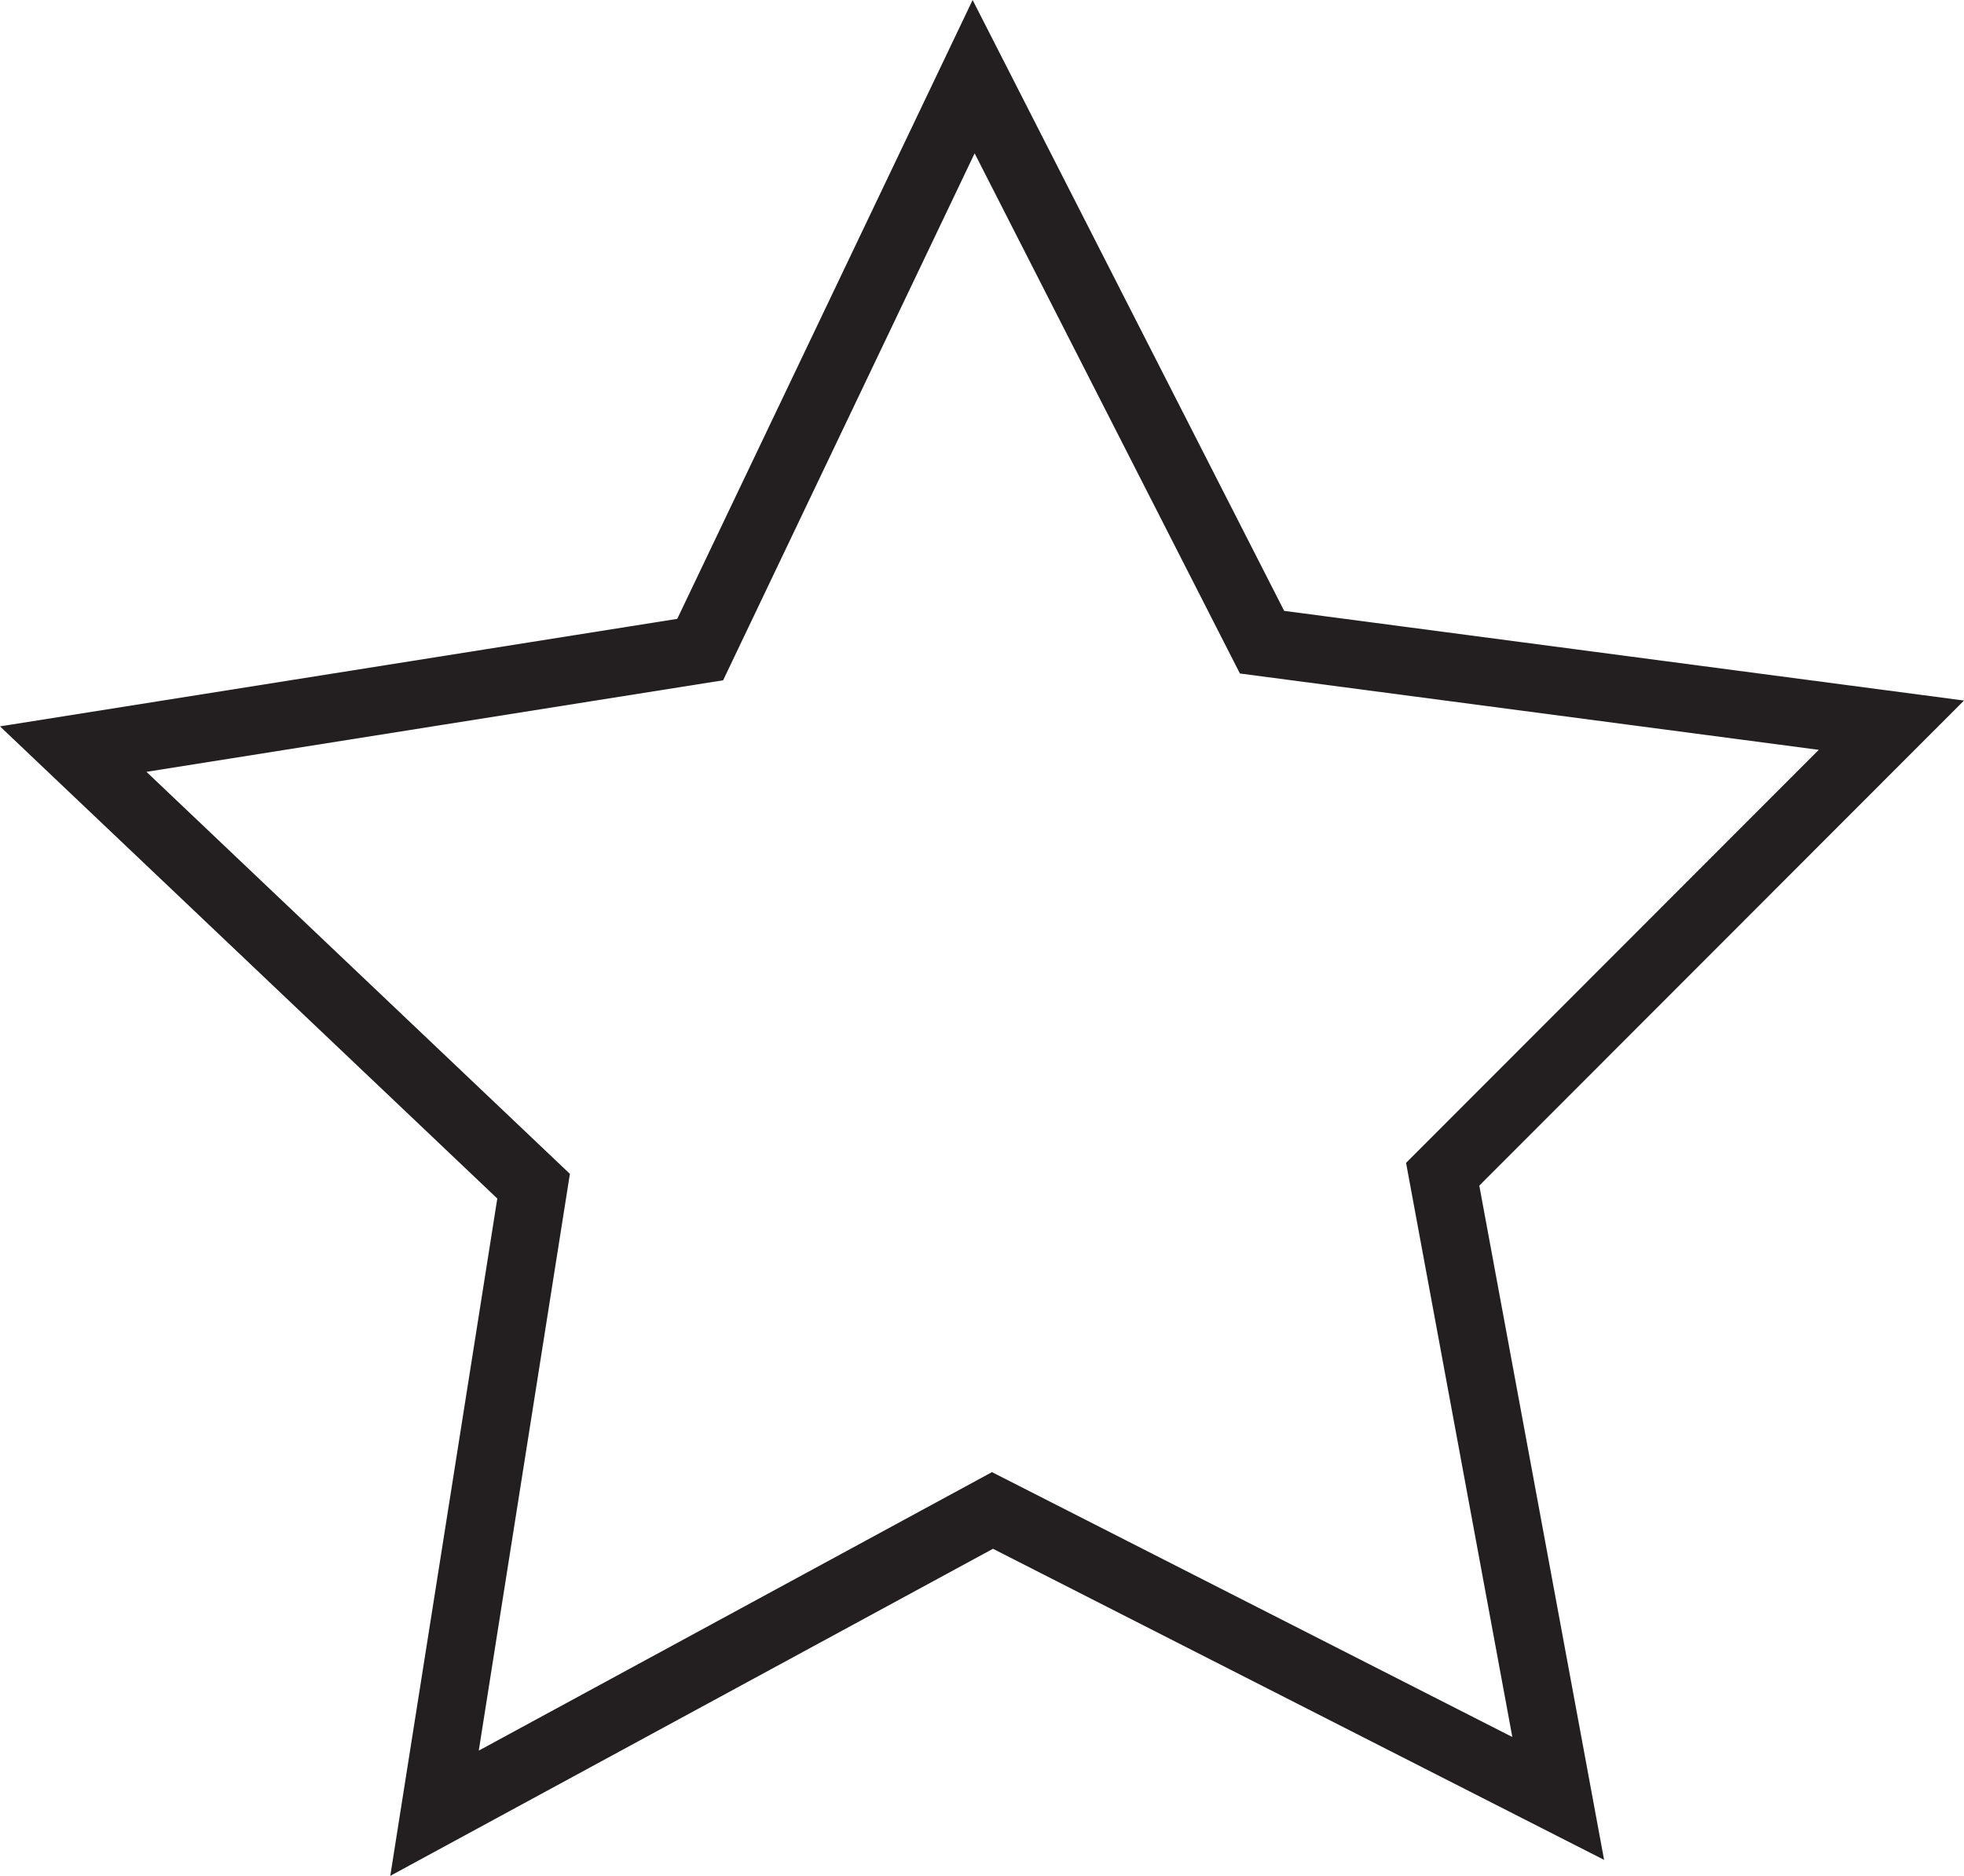 <svg xmlns="http://www.w3.org/2000/svg" width="202.574" height="193.483" viewBox="0 0 202.574 193.483">
  <defs>
    <style>
      .cls-1 {
        fill: none;
        stroke: #231f20;
        stroke-miterlimit: 10;
        stroke-width: 7px;
      }
    </style>
  </defs>
  <g id="Layer_2" data-name="Layer 2">
    <g id="Layer_1-2" data-name="Layer 1">
      <polygon class="cls-1" points="160.72 185.499 102.368 155.795 44.818 187.024 55.037 122.349 7.553 77.266 72.22 66.999 100.423 7.908 130.171 66.237 195.085 74.799 148.803 121.116 160.72 185.499"/>
    </g>
  </g>
</svg>
